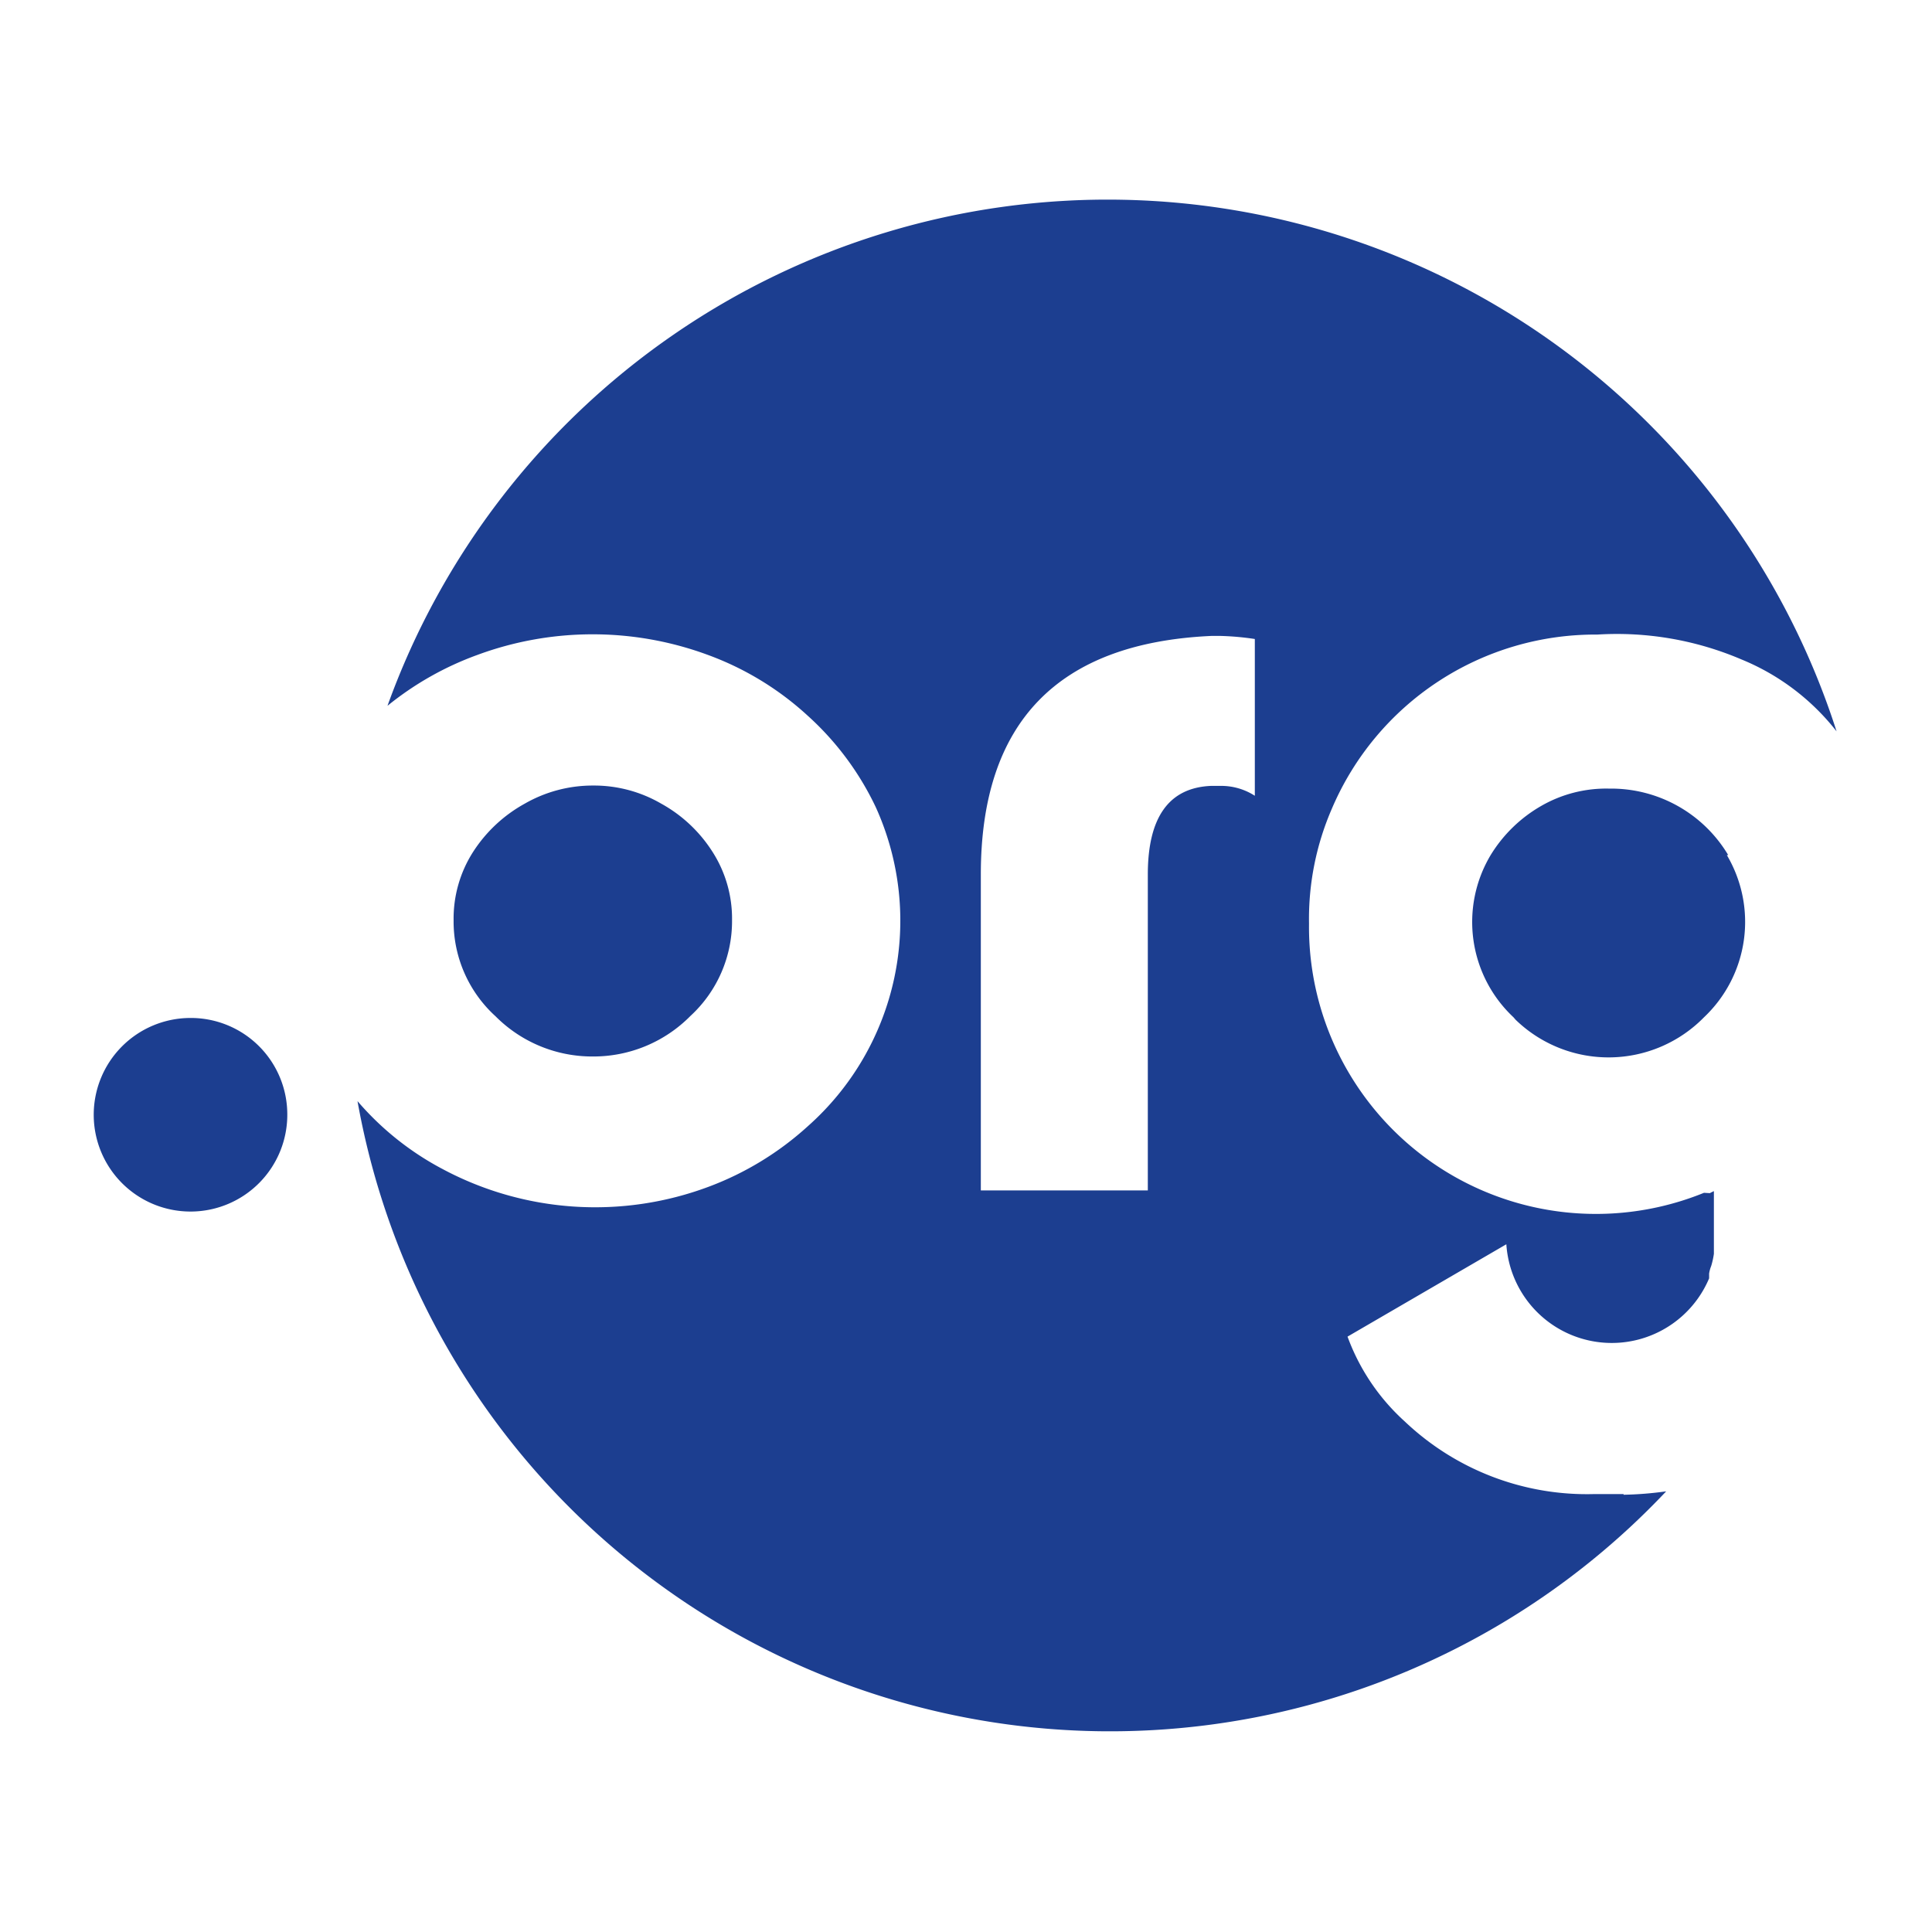 <svg id="Слой_1" data-name="Слой 1" xmlns="http://www.w3.org/2000/svg" viewBox="0 0 56.69 56.69"><defs><style>.cls-1{fill:#1c3e90;}</style></defs><g id="Layer_2" data-name="Layer 2"><g id="Layer_1-2" data-name="Layer 1-2"><path class="cls-1" d="M47.64,43.84h-.86a7.76,7.76,0,0,1-5.56-2.13,6.25,6.25,0,0,1-1.68-2.49l4.66-2.71a3.1,3.1,0,0,0,5.95,1v-.14a1,1,0,0,1,.06-.22,2.33,2.33,0,0,0,.08-.36v-.24h0v-1.6l-.12.06L50,35a8.42,8.42,0,0,1-11.59-7.9,8.12,8.12,0,0,1,.67-3.37,8.4,8.4,0,0,1,7.79-5.11,9.3,9.3,0,0,1,4.23.73,6.82,6.82,0,0,1,2.79,2.11,22.46,22.46,0,0,0-42.52-.75A9.11,9.11,0,0,1,14,19.22a9.76,9.76,0,0,1,6.78,0A8.79,8.79,0,0,1,23.7,21a8.53,8.53,0,0,1,2,2.69,8.06,8.06,0,0,1-2,9.36,9,9,0,0,1-2.9,1.77A9.5,9.5,0,0,1,13,34.31a8.53,8.53,0,0,1-2.51-2A22.43,22.43,0,0,0,48.89,43.76a10.36,10.36,0,0,1-1.25.1M36.82,23.35a1.82,1.82,0,0,0-1-.29h-.28c-1.24.05-1.86.92-1.86,2.6v9.27h-4.9V25.66q0-6.69,6.76-7h.28a8.09,8.09,0,0,1,1,.09ZM17.4,31a4,4,0,0,1-2.86-1.18A3.76,3.76,0,0,1,13.31,27a3.63,3.63,0,0,1,.57-2,4.23,4.23,0,0,1,1.52-1.42,4,4,0,0,1,2-.53,3.92,3.92,0,0,1,2,.53A4.17,4.17,0,0,1,20.91,25a3.63,3.63,0,0,1,.57,2,3.78,3.78,0,0,1-1.22,2.81A4,4,0,0,1,17.4,31m33.27-5.91A3.85,3.85,0,0,1,50,29.85a3.92,3.92,0,0,1-5.53.07l-.06-.07a3.83,3.83,0,0,1-.67-4.76,4.17,4.17,0,0,1,1.48-1.44,3.82,3.82,0,0,1,2-.51,4,4,0,0,1,3.49,1.95M8.43,32.68a2.84,2.84,0,1,1-2.85-2.81h0A2.83,2.83,0,0,1,8.43,32.7h0"/></g></g></svg>